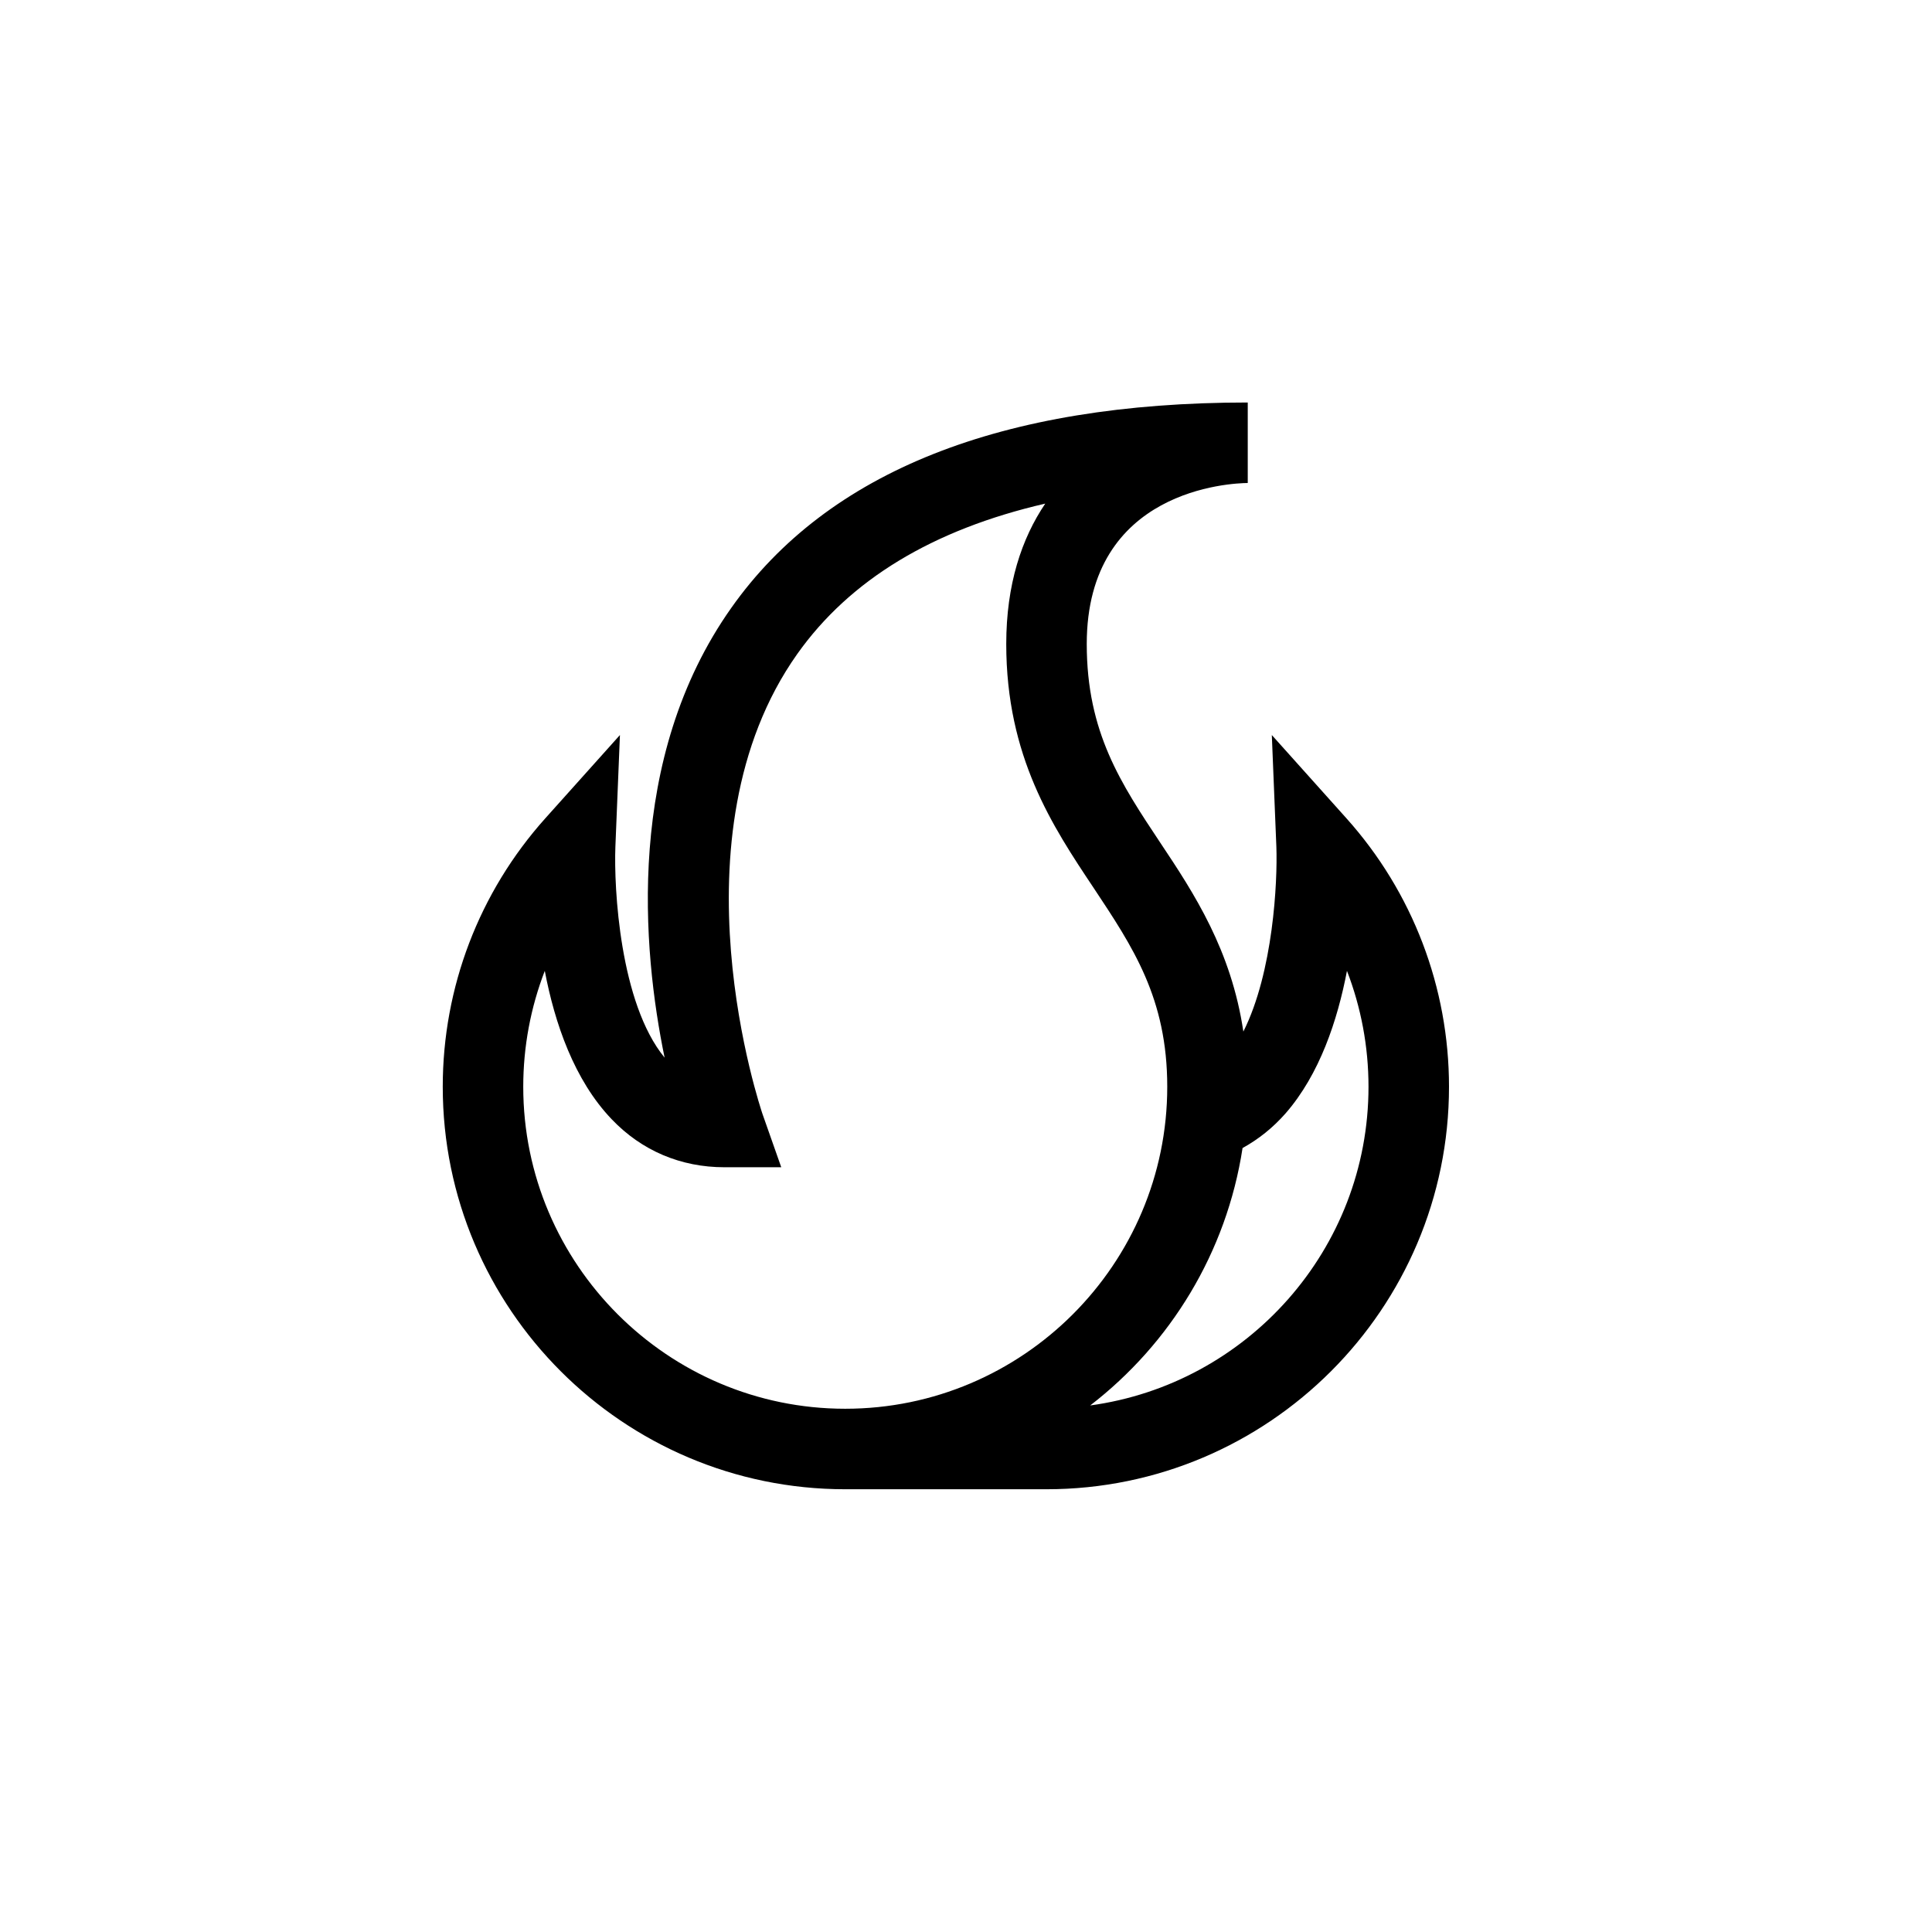 <?xml version="1.0" encoding="UTF-8"?>
<svg xmlns="http://www.w3.org/2000/svg" xmlns:xlink="http://www.w3.org/1999/xlink" width="48pt" height="48pt" viewBox="0 0 48 48" version="1.1">
<g id="surface1">
<path style=" stroke:none;fill-rule:nonzero;fill:rgb(0%,0%,0%);fill-opacity:1;" d="M 27.086 34.918 C 29.078 33.383 30.473 31.117 30.871 28.523 C 31.266 28.305 31.625 28.02 31.941 27.66 C 32.785 26.691 33.23 25.352 33.465 24.121 C 33.816 25.031 34 26.004 34 27 C 34 31.043 30.984 34.387 27.086 34.918 M 13 27 C 13 26.004 13.184 25.031 13.535 24.121 C 13.781 25.418 14.266 26.836 15.199 27.809 C 15.945 28.59 16.914 29 18 29 L 19.41 29 L 18.941 27.668 C 18.922 27.602 16.59 20.789 19.809 16.246 C 21.117 14.402 23.18 13.156 25.969 12.512 C 25.383 13.379 25 14.52 25 16 C 25 18.801 26.152 20.531 27.168 22.055 C 28.148 23.531 29 24.801 29 27 C 29 31.41 25.41 35 21 35 C 16.59 35 13 31.41 13 27 M 33.453 20.332 L 31.598 18.262 L 31.711 21.039 C 31.742 21.906 31.633 24.152 30.891 25.629 C 30.59 23.609 29.672 22.203 28.832 20.945 C 27.852 19.469 27 18.199 27 16 C 27 12.148 30.594 12.004 31 12 L 31 10 C 24.883 10 20.562 11.715 18.172 15.098 C 15.523 18.84 15.961 23.602 16.512 26.277 C 15.398 24.922 15.25 22.062 15.289 21.039 L 15.402 18.262 L 13.547 20.332 C 11.902 22.168 11 24.535 11 27 C 11 32.516 15.484 37 21 37 L 26 37 C 31.516 37 36 32.516 36 27 C 36 24.535 35.098 22.168 33.453 20.332 "/>
</g>
</svg>
